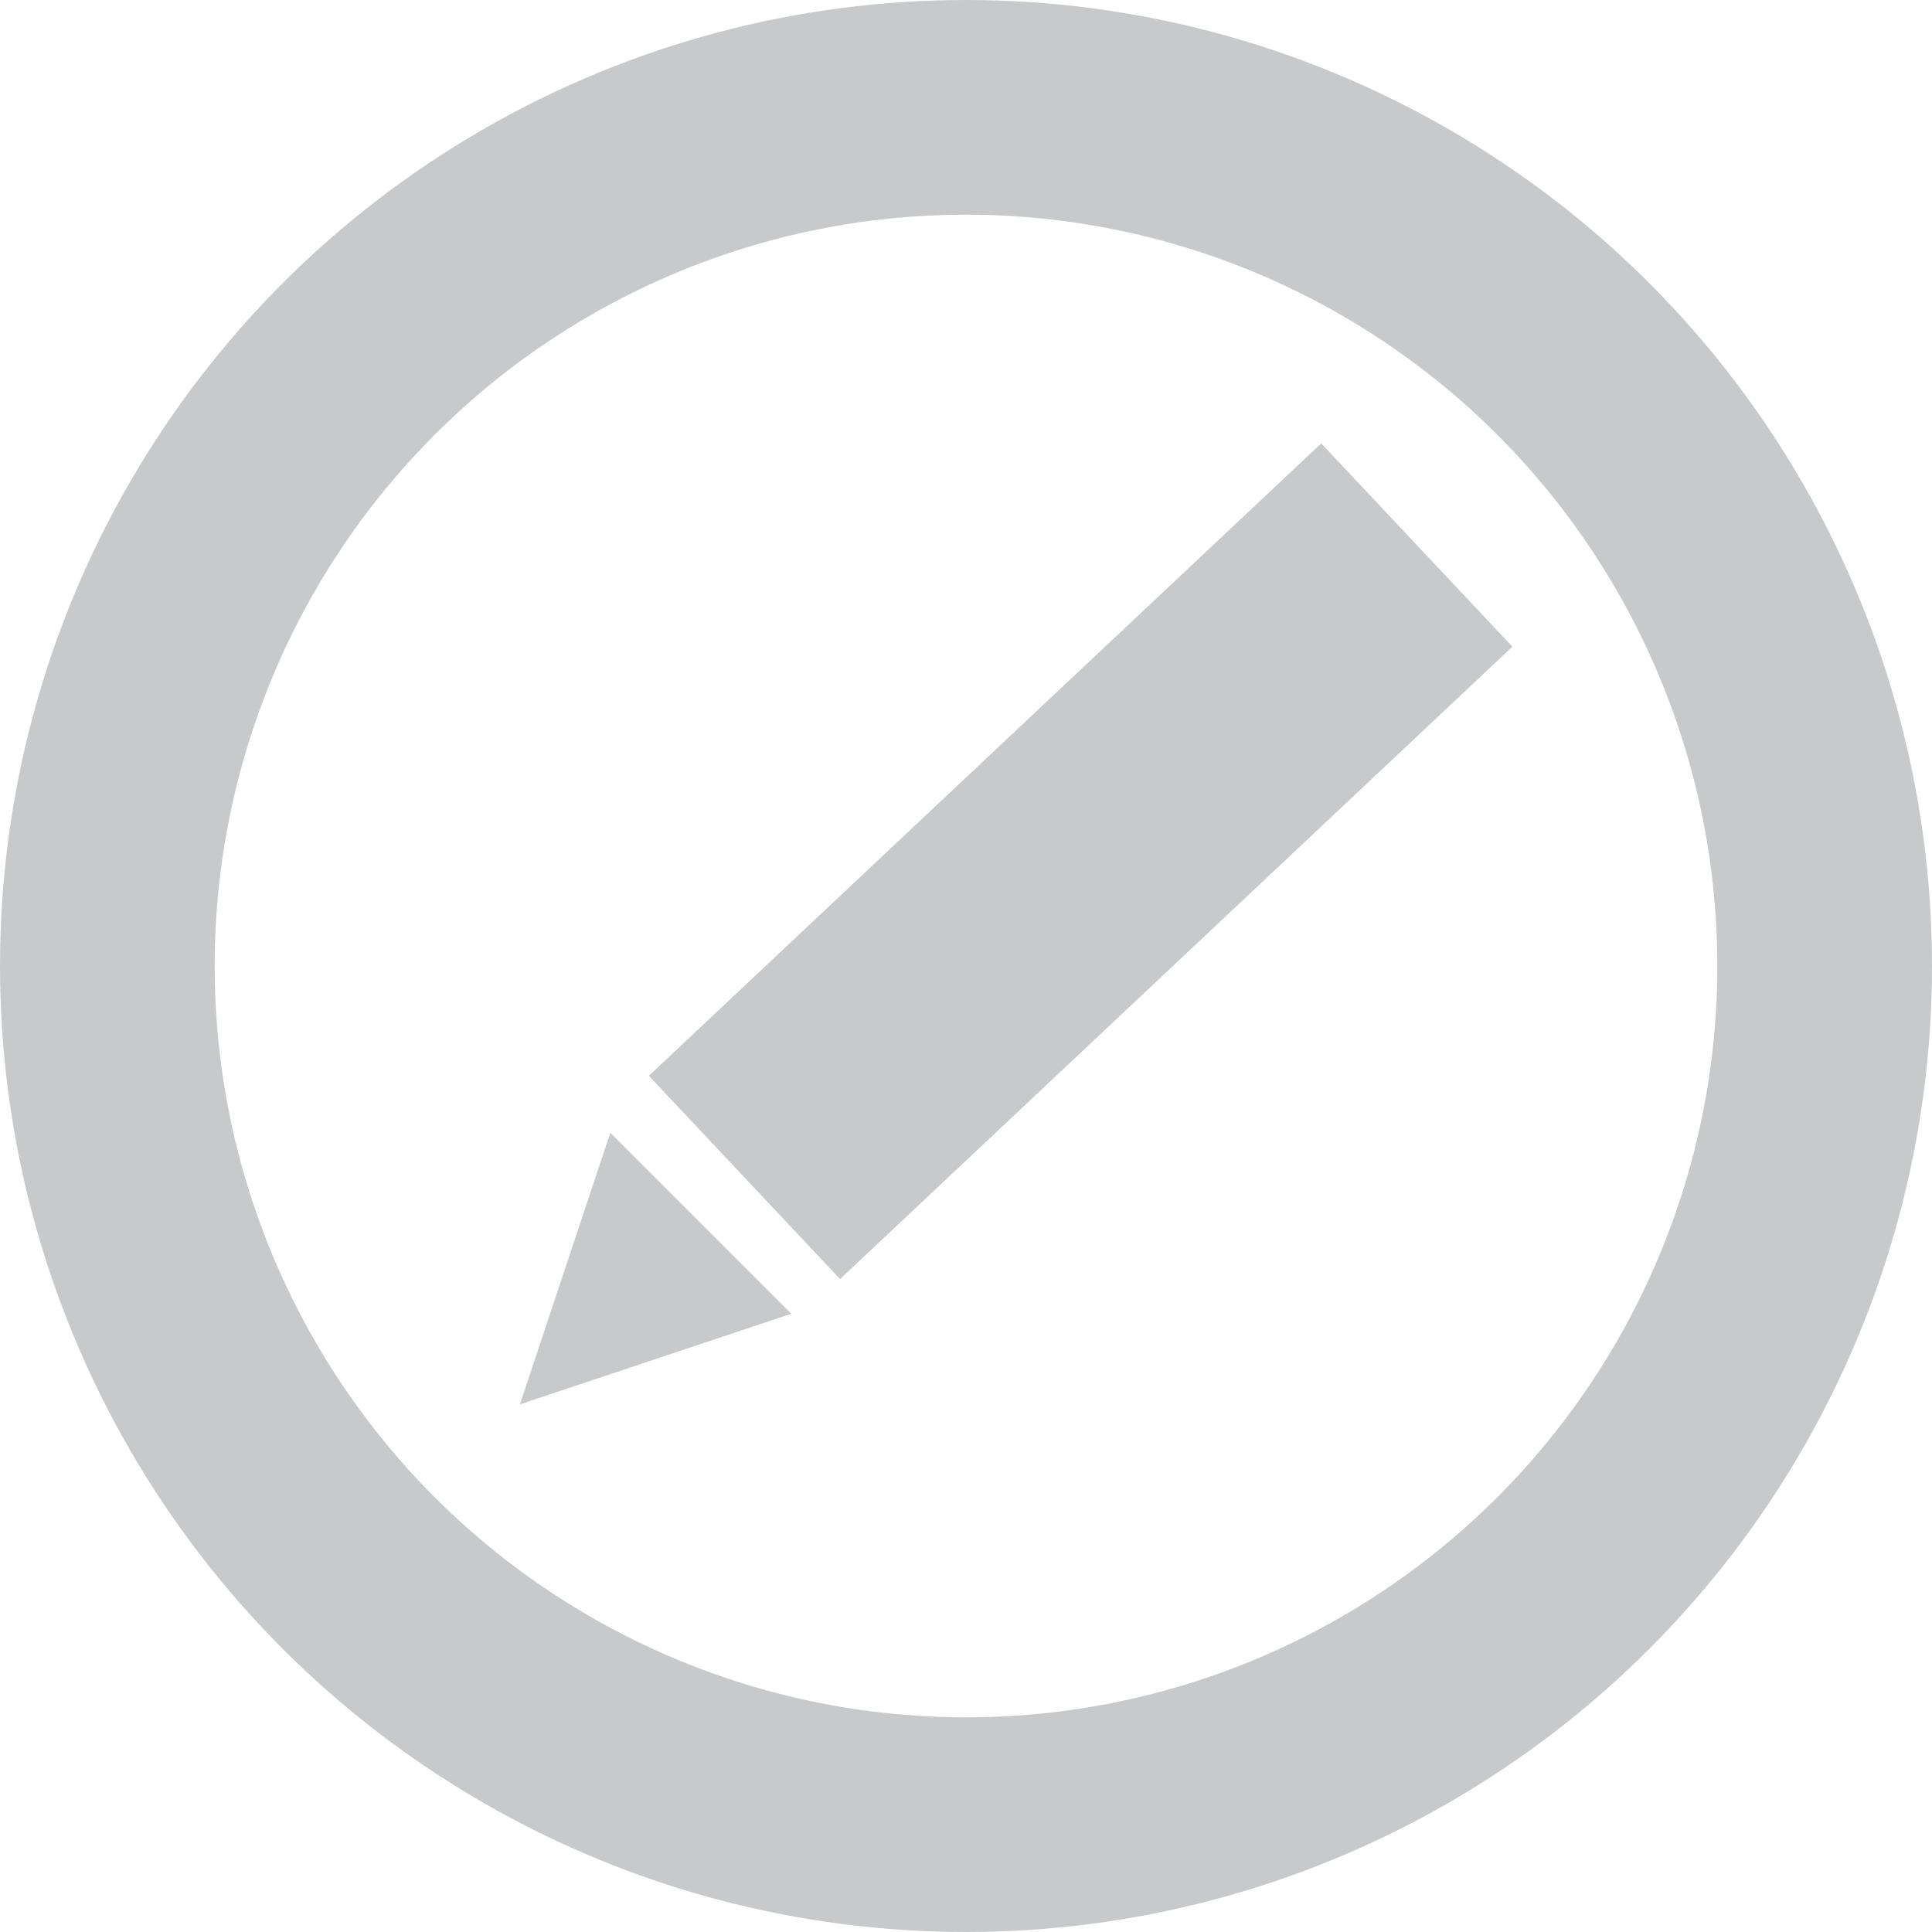 <svg width="9" height="9" viewBox="0 0 9 9" fill="none" xmlns="http://www.w3.org/2000/svg">
<circle cx="4.5" cy="4.5" r="4" stroke="#C7C9CB"/>
<path d="M6.6 2.539L3.468 5.485" stroke="#C7C9CB" stroke-width="1.3"/>
<path d="M3.686 6.12L2.422 6.542L2.843 5.277L3.686 6.12Z" fill="#C7C9CB"/>
</svg>
